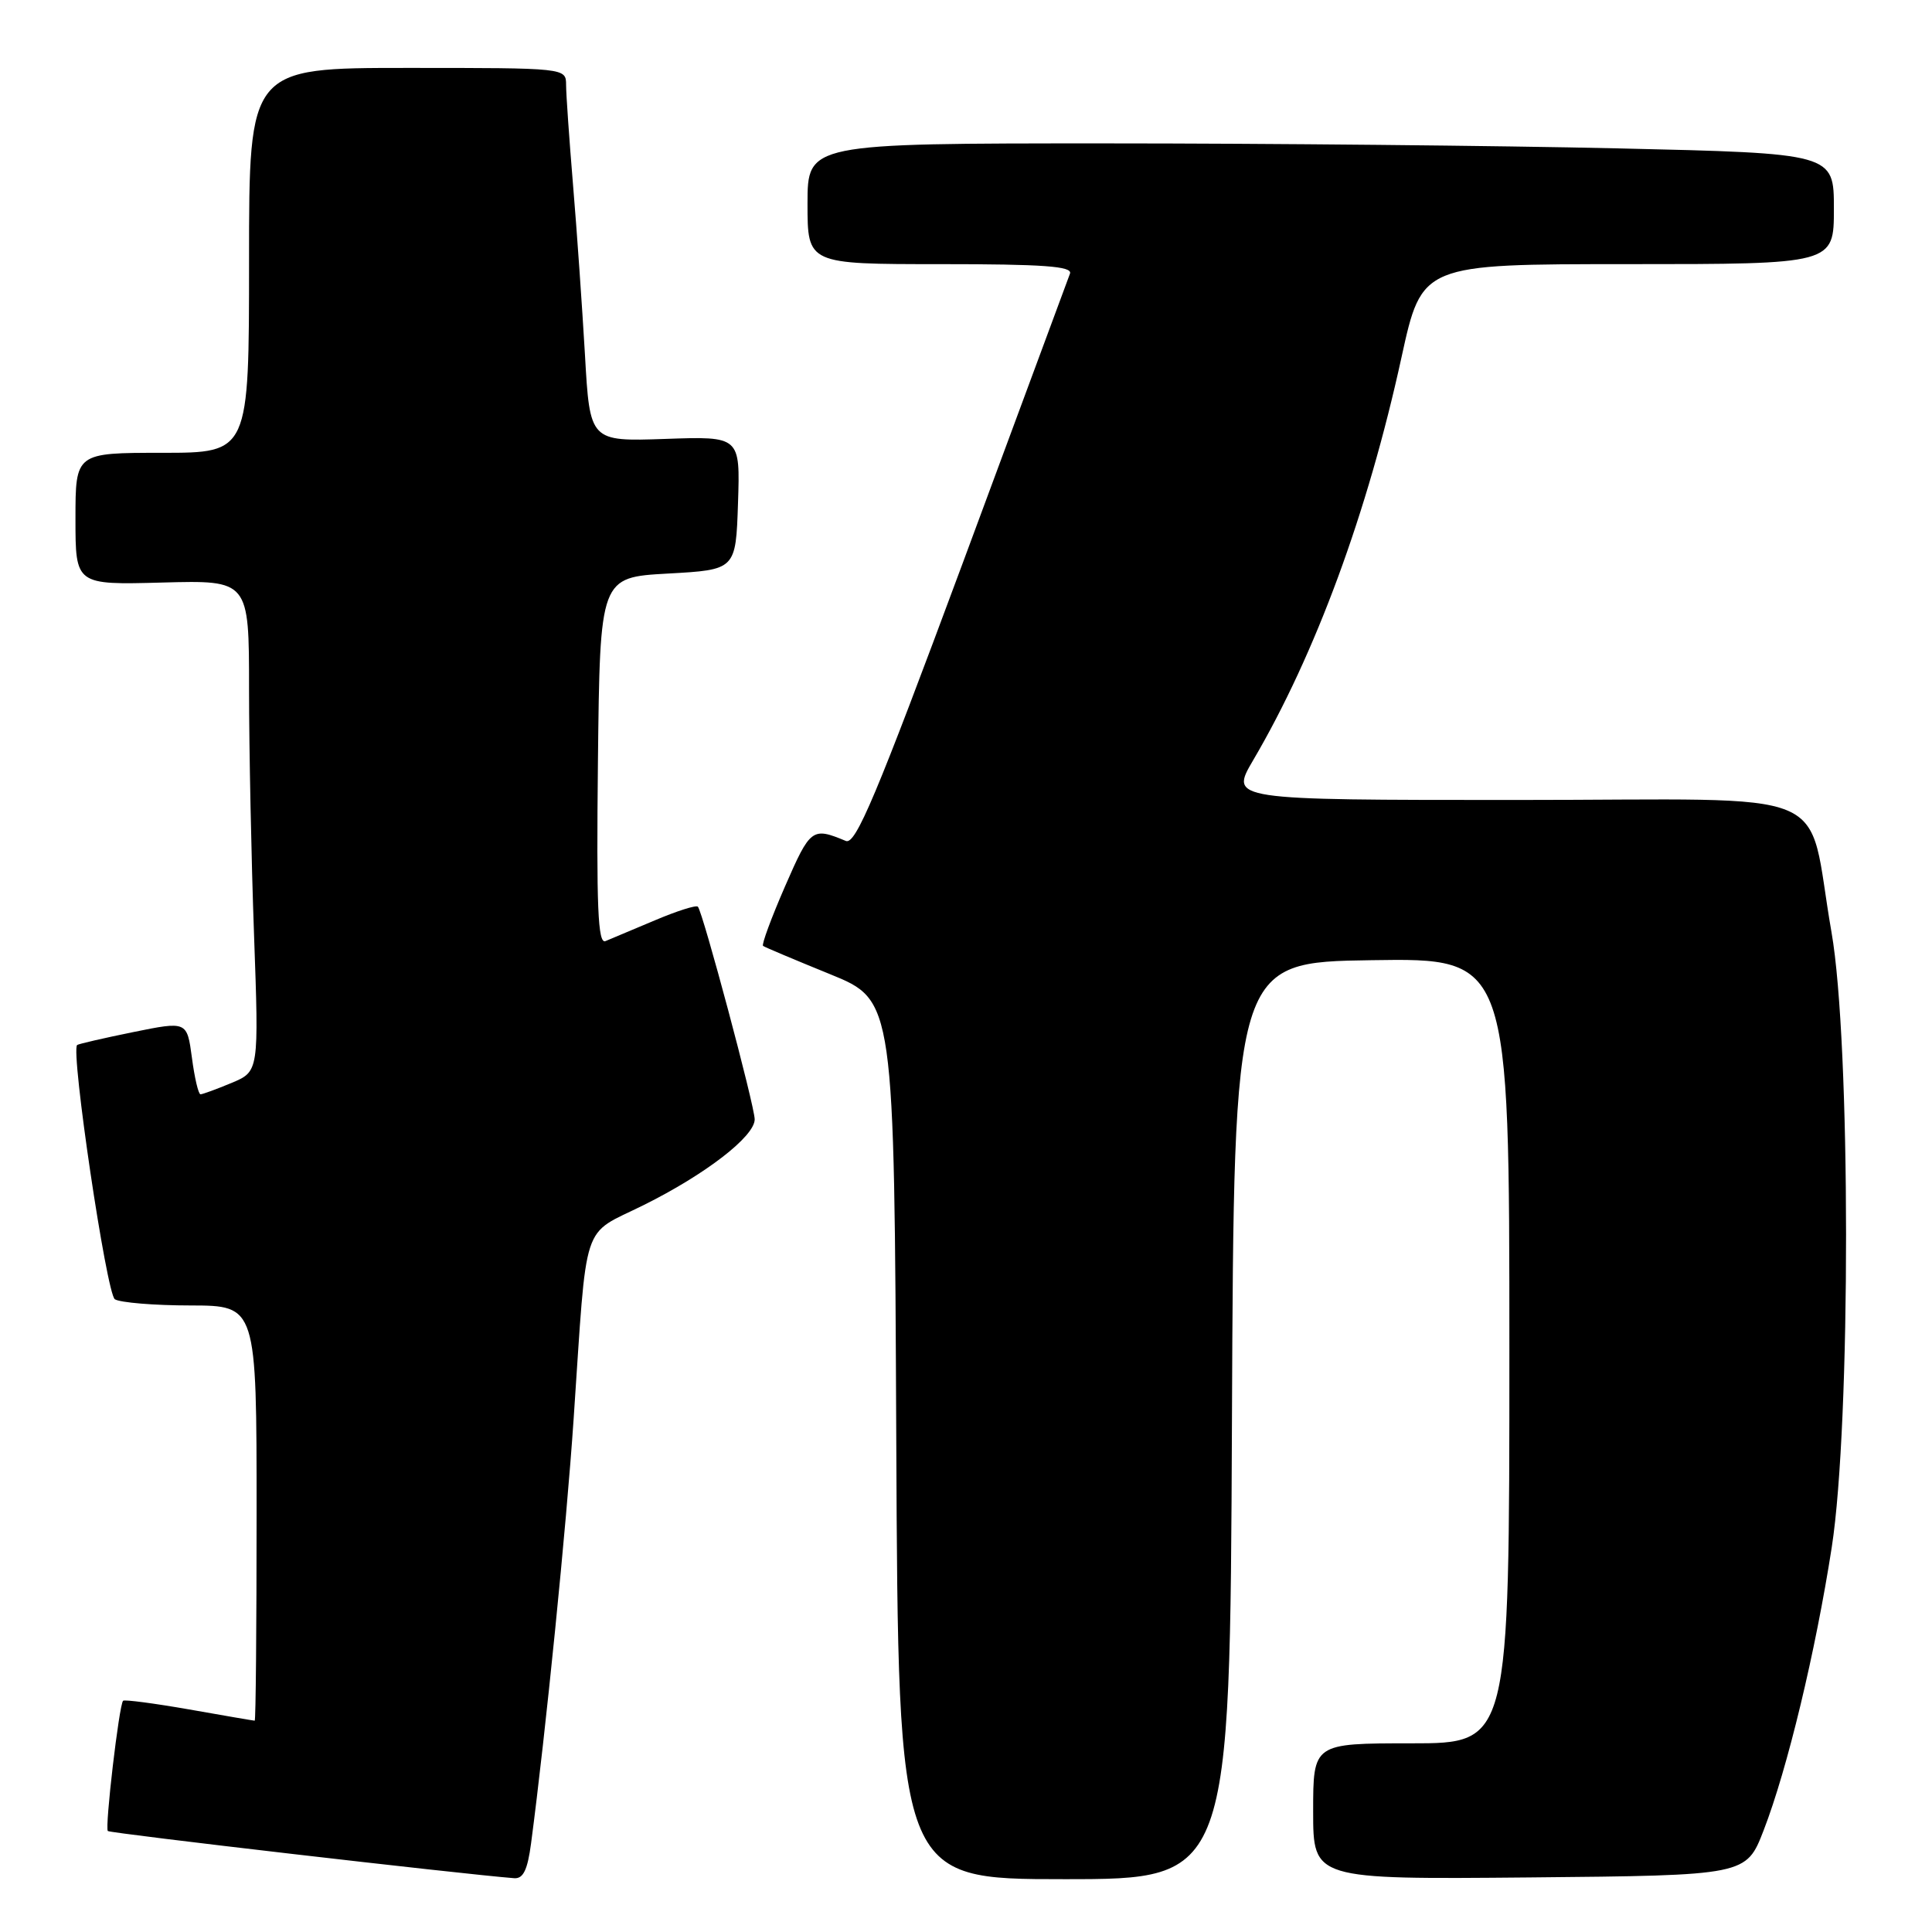 <?xml version="1.0" encoding="UTF-8" standalone="no"?>
<!DOCTYPE svg PUBLIC "-//W3C//DTD SVG 1.1//EN" "http://www.w3.org/Graphics/SVG/1.1/DTD/svg11.dtd" >
<svg xmlns="http://www.w3.org/2000/svg" xmlns:xlink="http://www.w3.org/1999/xlink" version="1.1" viewBox="0 0 256 256">
 <g >
 <path fill="currentColor"
d=" M 70.37 244.25 C 72.31 229.55 75.04 202.38 76.01 188.00 C 77.84 161.06 76.93 163.84 85.29 159.68 C 93.50 155.60 100.00 150.58 100.00 148.32 C 100.00 146.55 93.11 120.78 92.47 120.14 C 92.24 119.90 89.67 120.72 86.77 121.95 C 83.87 123.17 80.93 124.41 80.23 124.70 C 79.22 125.12 79.02 120.23 79.23 100.86 C 79.50 76.50 79.50 76.50 88.50 76.00 C 97.50 75.50 97.50 75.50 97.79 66.66 C 98.08 57.81 98.08 57.81 88.12 58.16 C 78.16 58.50 78.16 58.50 77.51 47.00 C 77.14 40.67 76.44 30.55 75.93 24.50 C 75.43 18.45 75.01 12.49 75.01 11.25 C 75.00 9.00 75.00 9.00 54.00 9.00 C 33.00 9.00 33.00 9.00 33.00 34.50 C 33.00 60.00 33.00 60.00 21.50 60.00 C 10.00 60.00 10.00 60.00 10.00 68.75 C 10.00 77.50 10.00 77.50 21.50 77.19 C 33.00 76.88 33.00 76.88 33.00 91.28 C 33.00 99.20 33.30 113.84 33.66 123.83 C 34.31 141.97 34.31 141.97 30.69 143.49 C 28.70 144.32 26.84 145.00 26.57 145.00 C 26.29 145.00 25.78 142.82 25.43 140.15 C 24.78 135.31 24.78 135.31 17.64 136.76 C 13.71 137.56 10.38 138.33 10.22 138.47 C 9.34 139.27 14.12 171.46 15.22 172.16 C 15.92 172.60 20.44 172.98 25.25 172.98 C 34.00 173.00 34.00 173.00 34.00 200.50 C 34.00 215.62 33.89 228.00 33.75 228.00 C 33.61 228.00 29.71 227.33 25.07 226.51 C 20.43 225.70 16.49 225.18 16.31 225.36 C 15.78 225.88 13.87 242.20 14.29 242.62 C 14.58 242.92 61.02 248.31 68.12 248.87 C 69.33 248.97 69.90 247.79 70.37 244.25 Z  M 163.24 188.25 C 163.50 127.50 163.50 127.50 181.75 127.23 C 200.00 126.95 200.00 126.95 200.00 178.98 C 200.00 231.00 200.00 231.00 187.00 231.00 C 174.00 231.00 174.00 231.00 174.00 240.02 C 174.00 249.03 174.00 249.03 202.69 248.77 C 231.38 248.50 231.38 248.50 233.69 242.53 C 236.83 234.42 240.57 218.87 242.72 205.00 C 245.26 188.59 245.24 138.06 242.68 123.50 C 239.24 103.85 244.36 106.00 200.94 106.00 C 162.96 106.00 162.96 106.00 166.04 100.75 C 174.31 86.67 181.22 67.91 185.71 47.33 C 188.41 35.00 188.41 35.00 215.70 35.00 C 243.00 35.00 243.00 35.00 243.00 27.66 C 243.00 20.32 243.00 20.32 214.34 19.66 C 198.57 19.30 167.97 19.00 146.34 19.00 C 107.00 19.00 107.00 19.00 107.00 27.00 C 107.00 35.00 107.00 35.00 124.61 35.00 C 138.26 35.00 142.12 35.28 141.78 36.25 C 141.53 36.94 135.11 54.28 127.50 74.79 C 116.11 105.46 113.38 111.97 112.08 111.43 C 107.61 109.57 107.38 109.75 104.02 117.45 C 102.20 121.63 100.89 125.18 101.11 125.34 C 101.32 125.50 105.33 127.19 110.00 129.09 C 118.50 132.55 118.50 132.55 118.76 190.77 C 119.02 249.00 119.02 249.00 141.00 249.00 C 162.98 249.00 162.98 249.00 163.24 188.25 Z "/>
</g>
</svg>